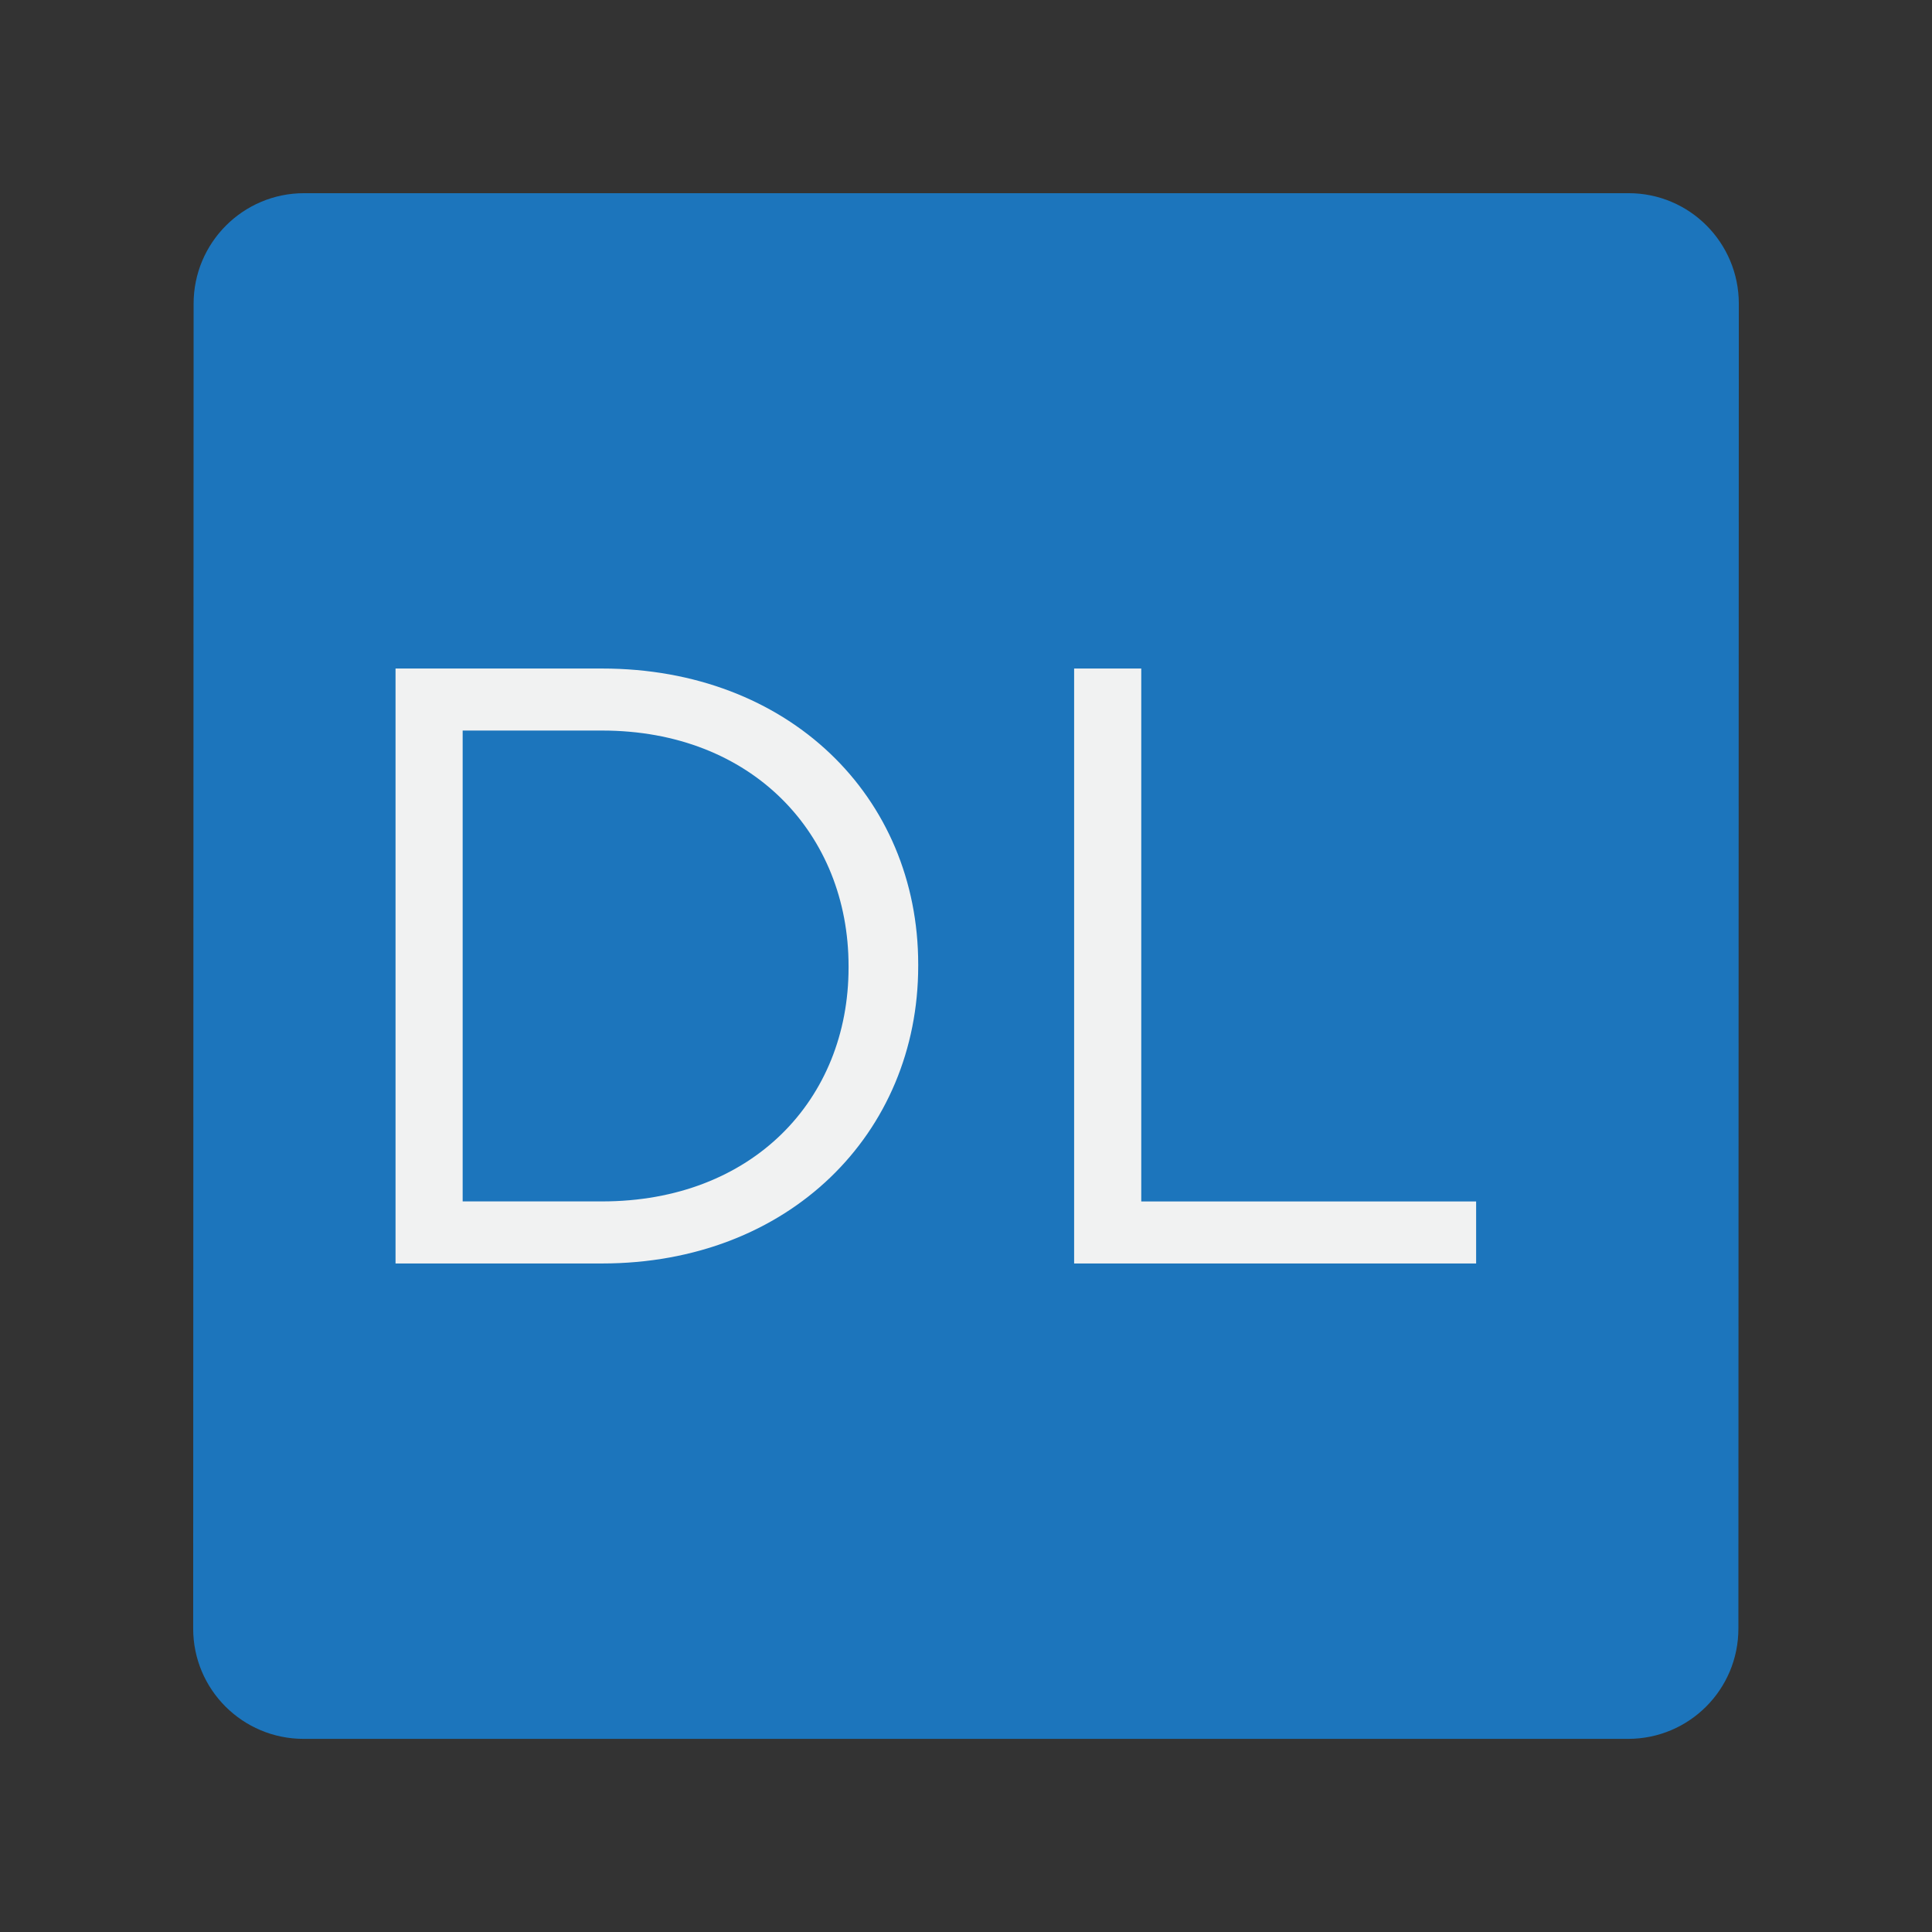 <svg version="1.1" id="scrabble" xmlns="http://www.w3.org/2000/svg" x="0" y="0" viewBox="0 0 412.74 412.74" style="enable-background:new 0 0 412.74 412.74" xml:space="preserve">
    <rect x="0" y="0" width="412.74" height="412.74" fill="#333333" stroke="none"/>
    <style>
        .st7{fill:#f1f2f2}
    </style>
    <g id="scrabbleTile">
        <g id="tile">
            <path id="top" d="M347.92 41.27c13.03 0 23.55 10.57 23.55 23.61l-.09 283.04c0 13.03-10.53 23.56-23.56 23.56H64.86c-13.03 0-23.59-10.53-23.59-23.56l.09-283.04c0-13.03 10.57-23.61 23.6-23.61h282.96z" style="fill:#1c75bc"/>
        </g>
        <path class="st7" d="M229.47 142.82h14.34v113.85h71.54v13.25h-85.88v-127.1z" id="L"/>
        <path class="st7" d="M84.5 142.82h44.12c39.95 0 67.54 27.42 67.54 63.19v.36c0 35.77-27.6 63.55-67.54 63.55H84.5v-127.1zm14.34 13.25v100.59h29.78c32.14 0 52.66-21.79 52.66-49.93v-.36c0-28.14-20.52-50.3-52.66-50.3H98.84z" id="D"/>
    </g>
</svg>
